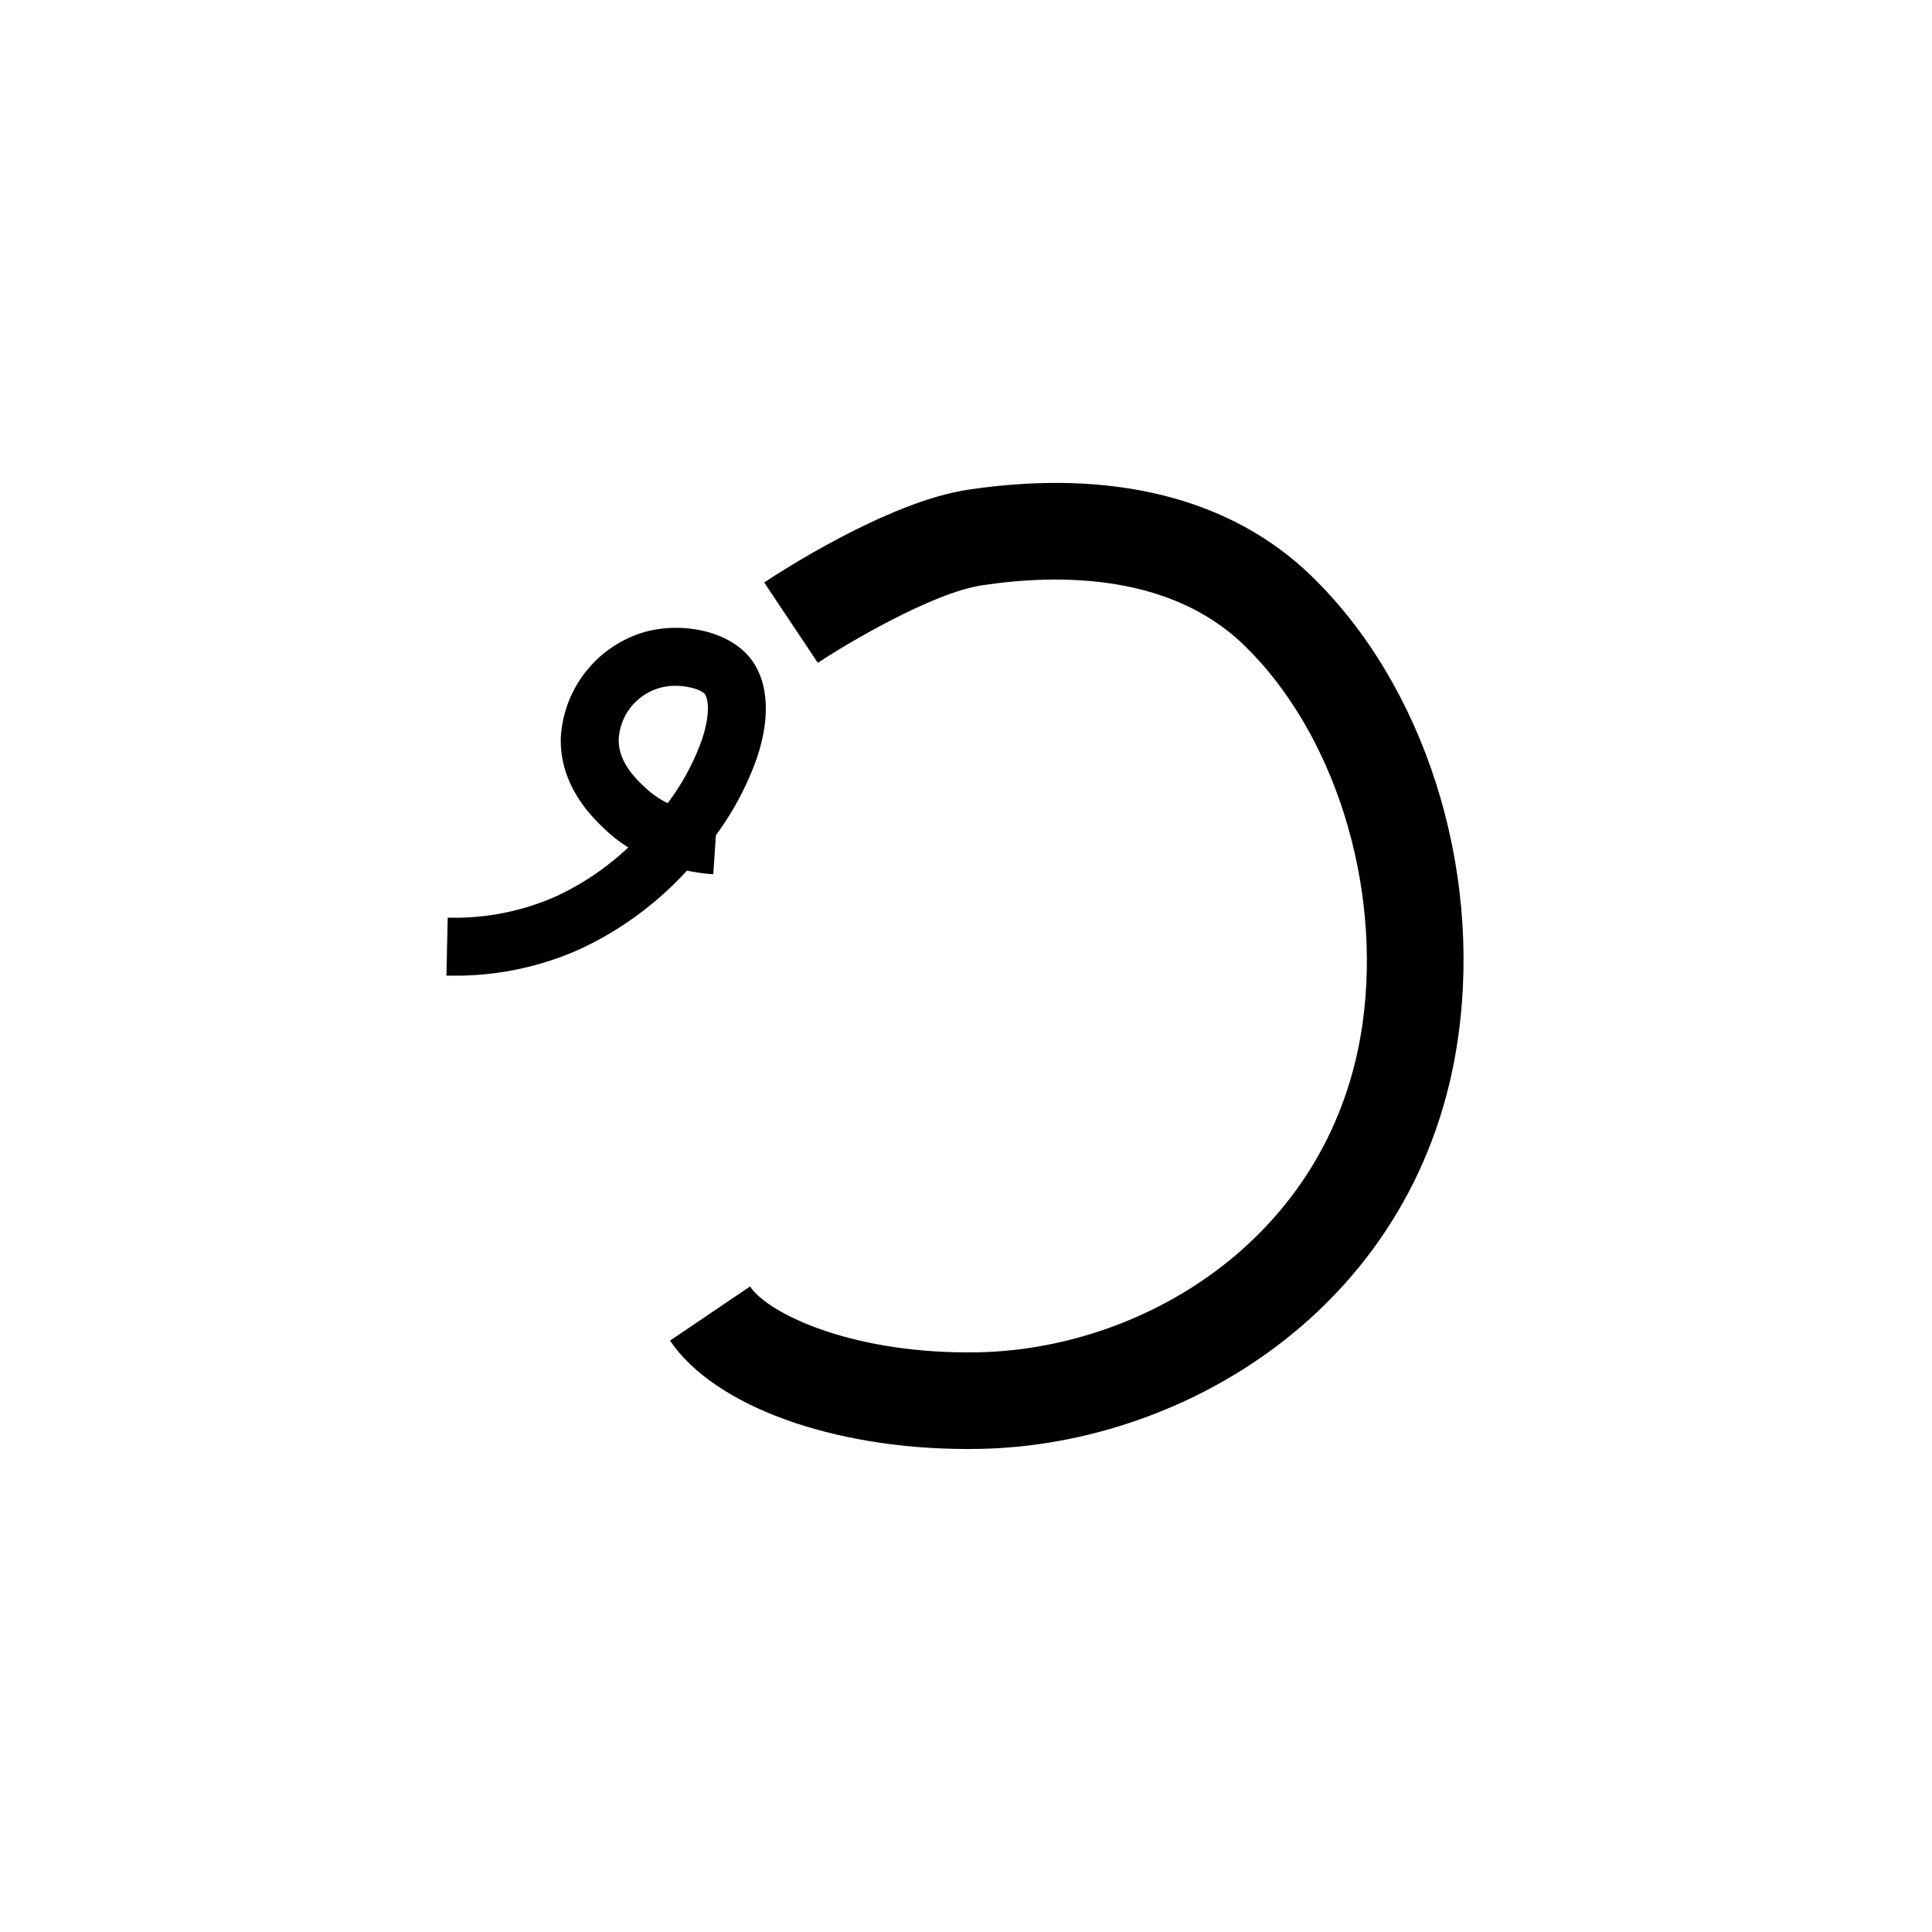 <svg xmlns="http://www.w3.org/2000/svg" viewBox="0 0 200 200" id="ku" data-name="ku"><title>ku</title><path d="M100.158,150c-13.941,0-26.212-4.438-30.799-11.219l8.282-5.604c1.962,2.9,10.847,7.064,23.649,6.811,17.466-.353,36.737-12.19,39.775-34.134,1.981-14.308-2.946-30-12.262-39.049-7.571-7.354-18.92-7.441-27.104-6.222-5.253.783-14.287,6.199-17.038,8.034l-5.551-8.318c1.276-.851,12.707-8.353,21.113-9.606,14.938-2.227,27.231.864,35.545,8.94,11.668,11.334,17.635,30.015,15.201,47.593-3.808,27.494-27.773,42.323-49.479,42.761C101.047,149.995,100.601,150,100.158,150Z"/><path d="M46.992,101c-.259,0-.519-.003-.779-.009l.133-5.998A25.819,25.819,0,0,0,57.557,92.792a28.079,28.079,0,0,0,7.481-5.066,15.135,15.135,0,0,1-2.282-1.753c-1.314-1.229-4.806-4.492-4.705-9.548a12.095,12.095,0,0,1,8.762-11.025c4.037-1.084,9.425-.031,11.444,3.613,1.324,2.389,1.361,5.648.108,9.424a30.733,30.733,0,0,1-4.257,8.024l-.268,4.042a19.002,19.002,0,0,1-2.727-.382,34.873,34.873,0,0,1-11.089,8.14A31.444,31.444,0,0,1,46.992,101ZM69.935,70.997A5.829,5.829,0,0,0,64.05,76.544c-.048,2.38,1.808,4.114,2.804,5.045a9.616,9.616,0,0,0,2.262,1.556,24.72,24.72,0,0,0,3.556-6.598c.801-2.415.7-3.973.338-4.626C72.77,71.489,71.434,70.997,69.935,70.997Z"/></svg>